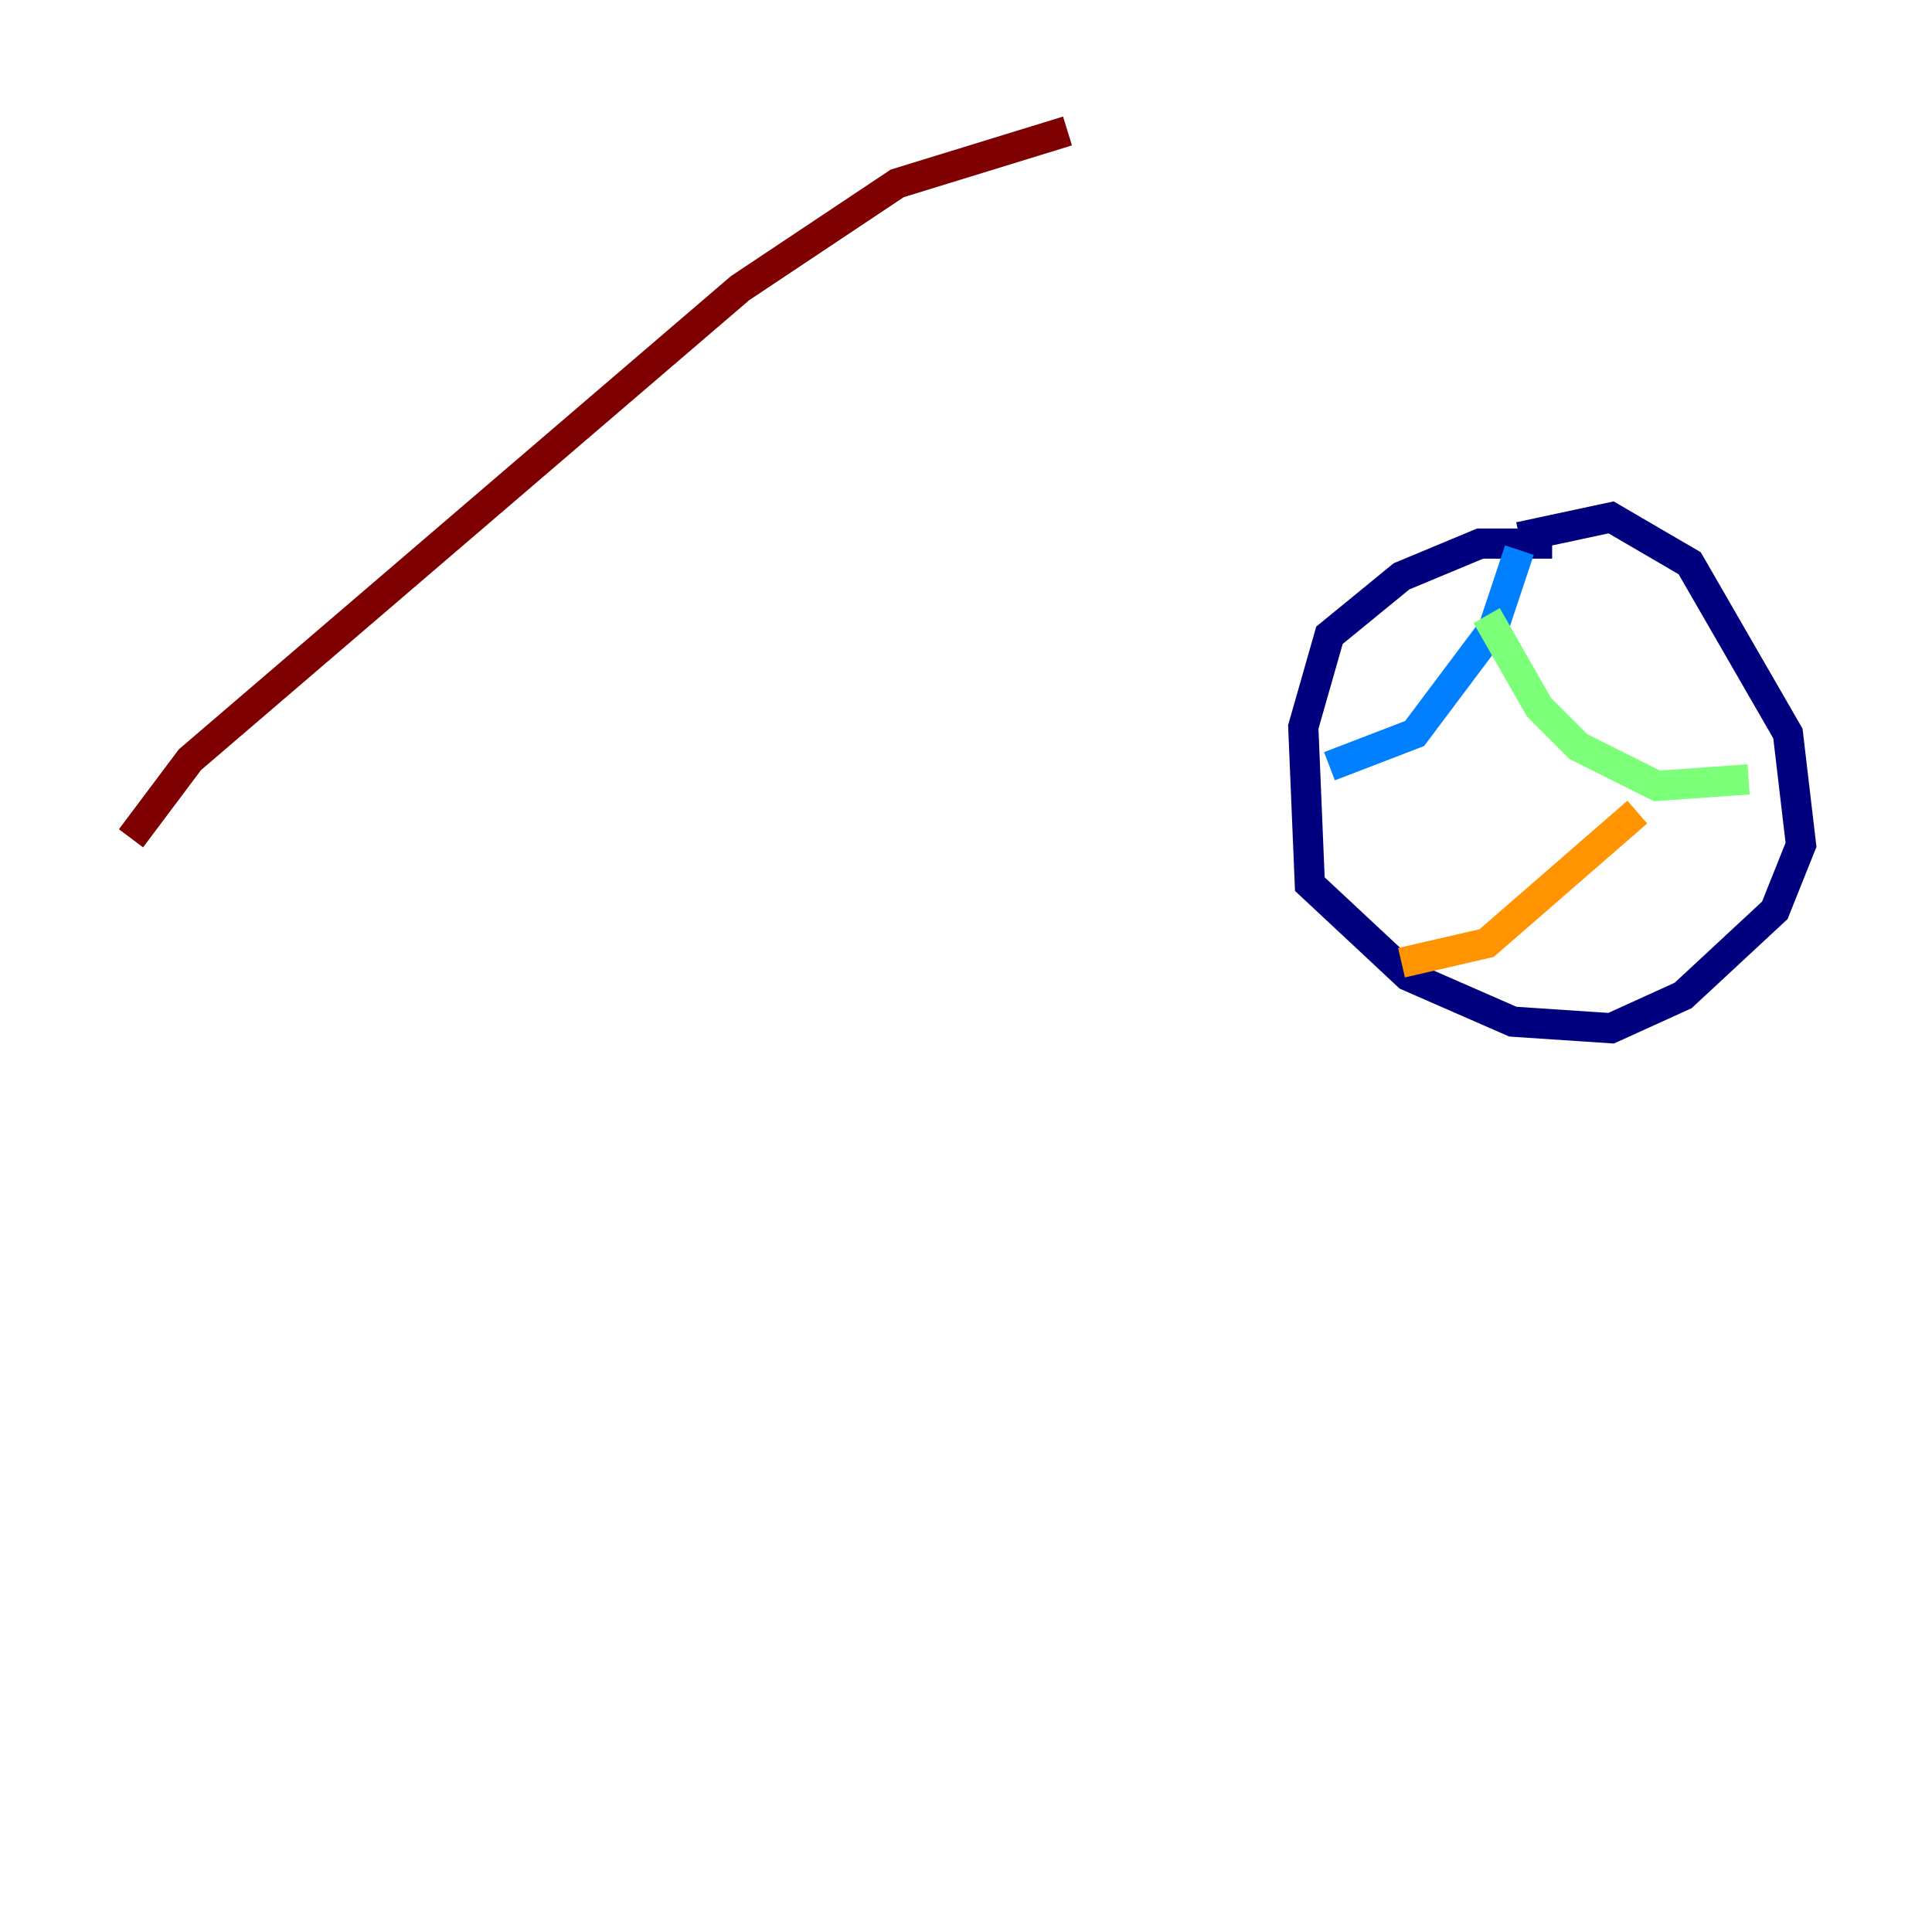 <?xml version="1.0" encoding="utf-8" ?>
<svg baseProfile="tiny" height="128" version="1.2" viewBox="0,0,128,128" width="128" xmlns="http://www.w3.org/2000/svg" xmlns:ev="http://www.w3.org/2001/xml-events" xmlns:xlink="http://www.w3.org/1999/xlink"><defs /><polyline fill="none" points="102.834,36.014 98.061,36.014 92.854,38.183 88.081,42.088 86.346,48.163 86.78,58.576 93.288,64.651 100.231,67.688 106.739,68.122 111.512,65.953 117.586,60.312 119.322,55.973 118.454,48.597 111.946,37.315 106.739,34.278 100.664,35.58" stroke="#00007f" stroke-width="2" /><polyline fill="none" points="100.664,36.447 98.929,41.654 93.722,48.597 88.081,50.766" stroke="#0080ff" stroke-width="2" /><polyline fill="none" points="98.495,40.786 101.966,46.861 104.57,49.464 109.776,52.068 115.851,51.634" stroke="#7cff79" stroke-width="2" /><polyline fill="none" points="108.475,53.803 98.495,62.481 92.854,63.783" stroke="#ff9400" stroke-width="2" /><polyline fill="none" points="8.678,55.539 12.583,50.332 49.031,19.091 59.444,12.149 70.725,8.678" stroke="#7f0000" stroke-width="2" /></svg>